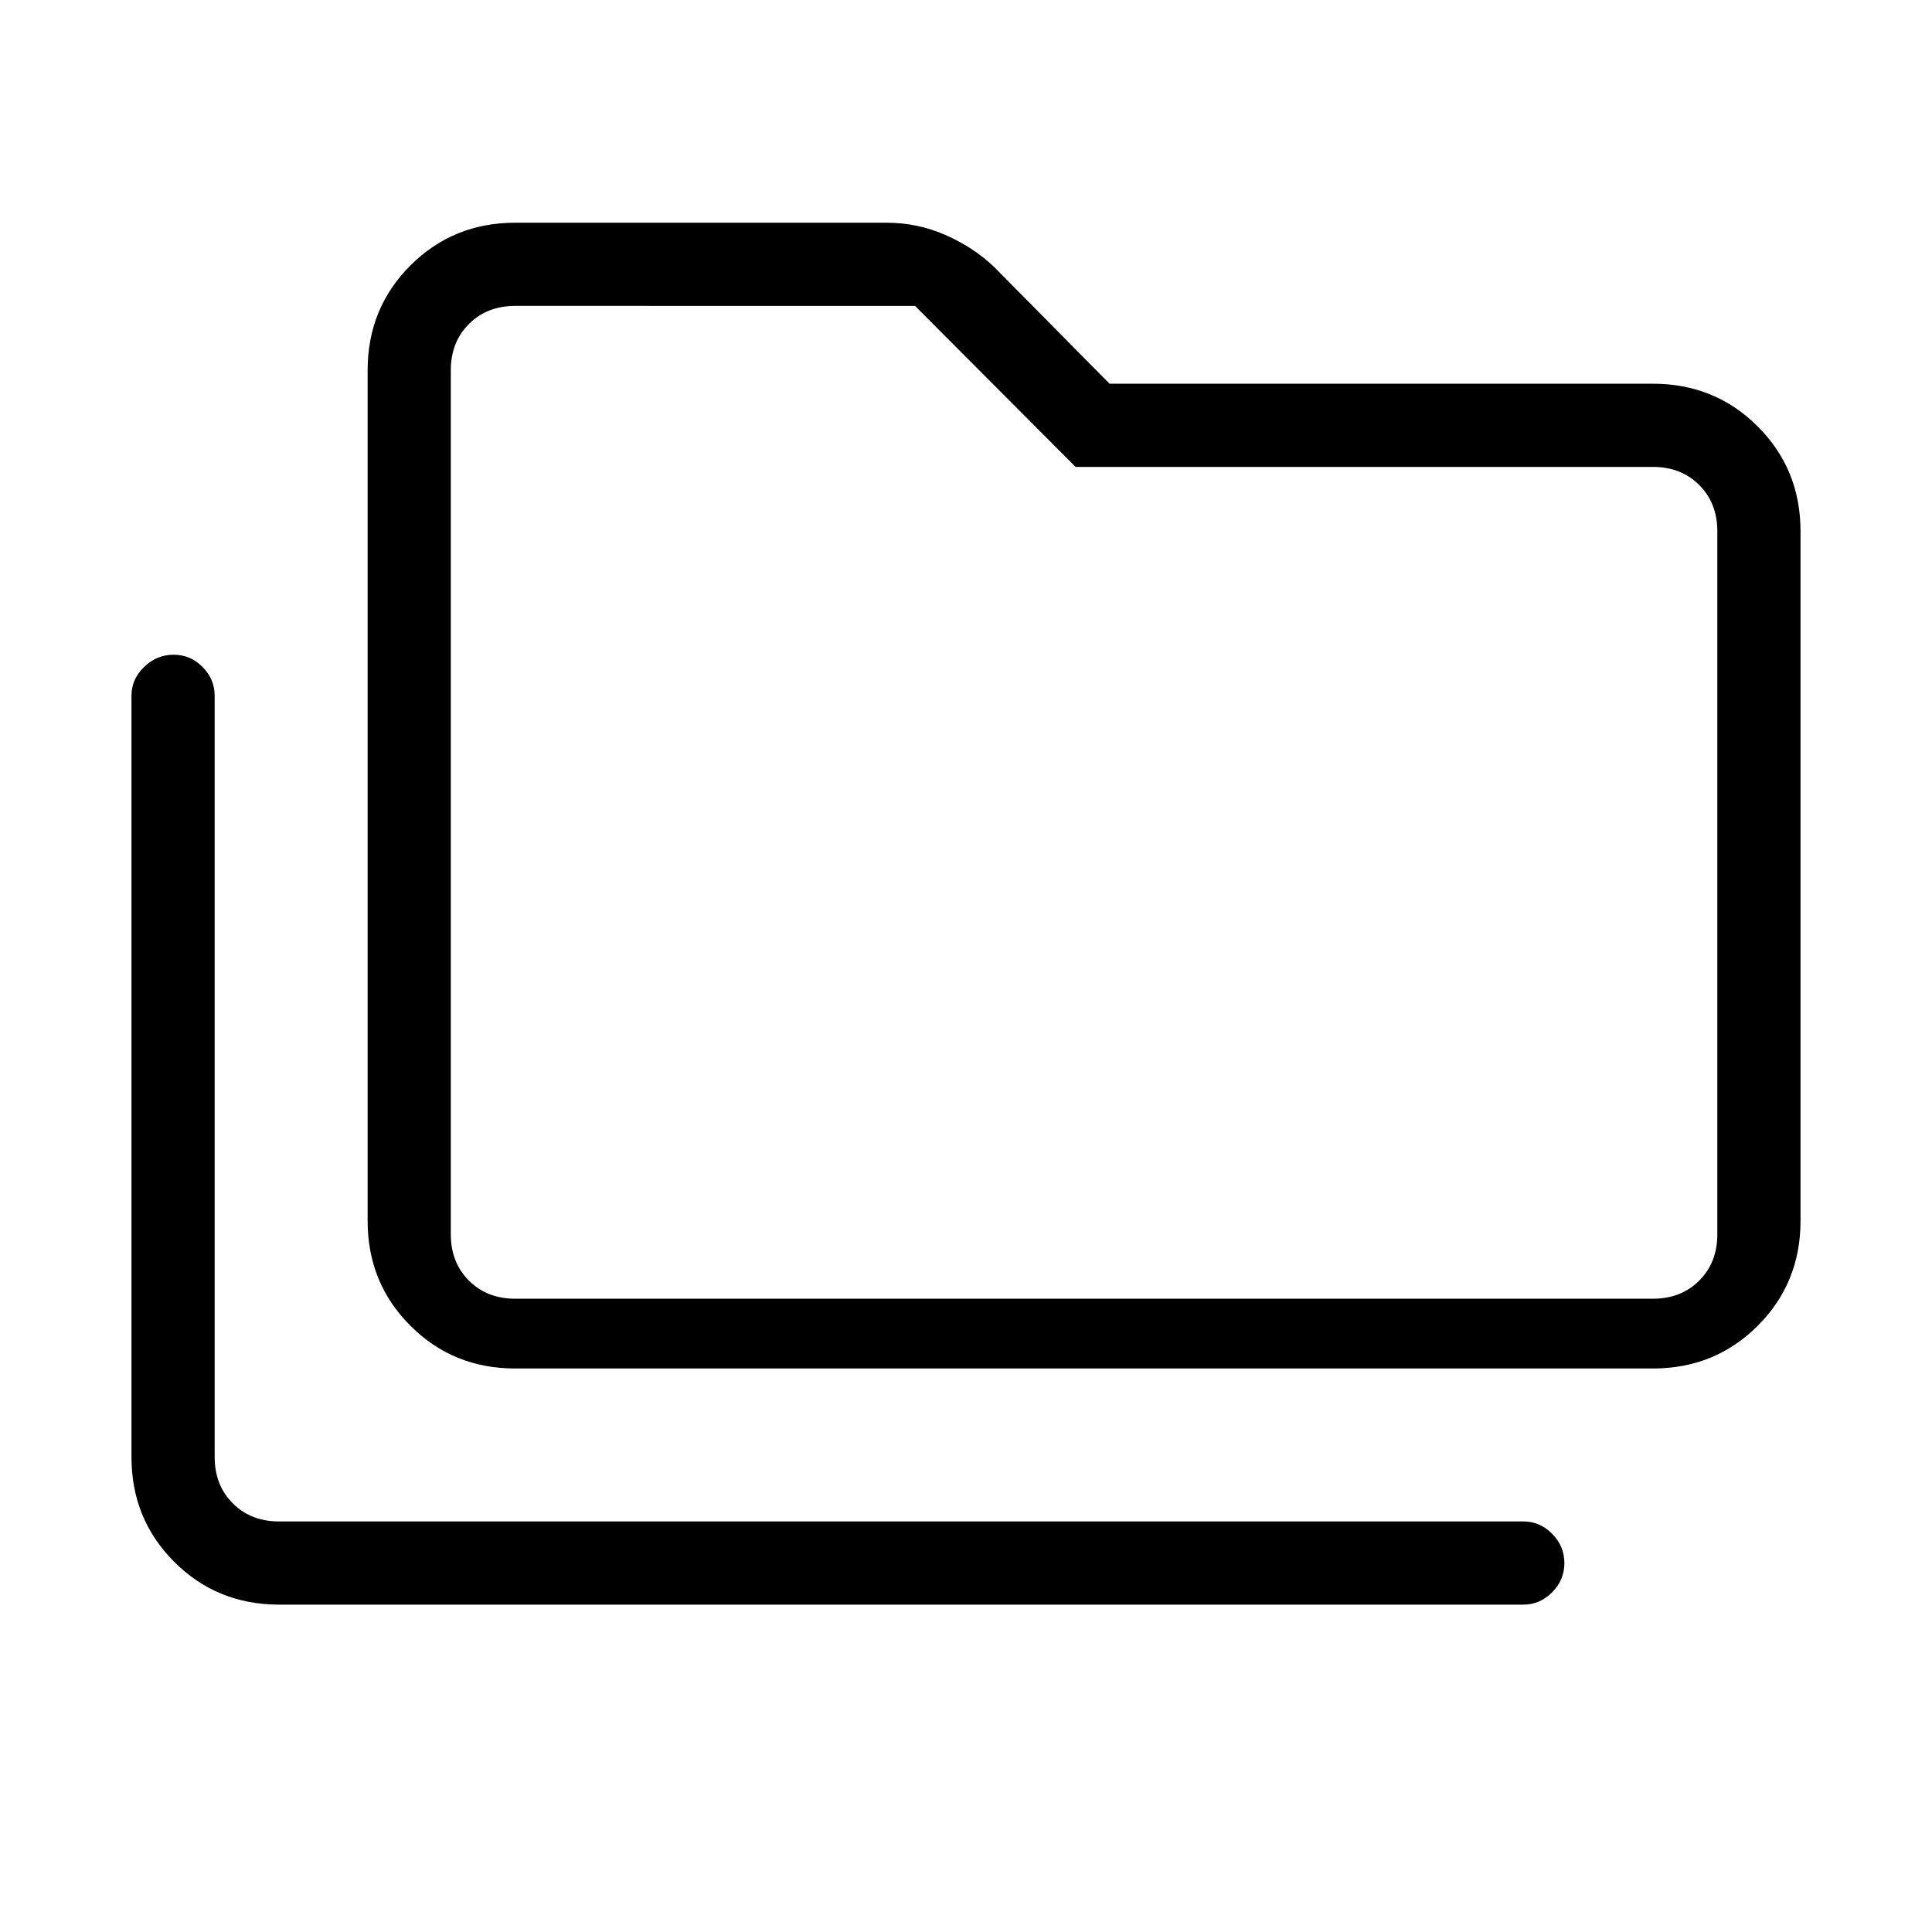 <svg xmlns="http://www.w3.org/2000/svg" height="40" viewBox="0 -960 960 960" width="40"><path d="M138.67-162.67q-30.84 0-52.09-21.25Q65.33-205.17 65.33-236v-378.33q0-8.17 6.26-14.25 6.25-6.09 14.66-6.09 8.42 0 14.42 6.09 6 6.08 6 14.25V-236q0 14 9 23t23 9H757q8.17 0 14.25 6.13t6.08 14.54q0 8.42-6.08 14.54-6.08 6.12-14.25 6.12H138.67ZM256-280q-30.83 0-52.08-21.25t-21.25-52.08V-776q0-30.83 21.25-52.08T256-849.33h184.67q15.15 0 29.03 6.05 13.88 6.06 24.3 15.95l57.33 58h270q30.84 0 52.09 21.25 21.25 21.25 21.25 52.08v342.67q0 30.83-21.25 52.08T821.33-280H256Zm0-34.67h565.33q14 0 23-9t9-23V-696q0-14-9-23t-23-9H534.46l-79.79-80H256q-14 0-23 9t-9 23v429.33q0 14 9 23t23 9Zm-32 0V-808v493.33Z"/></svg>